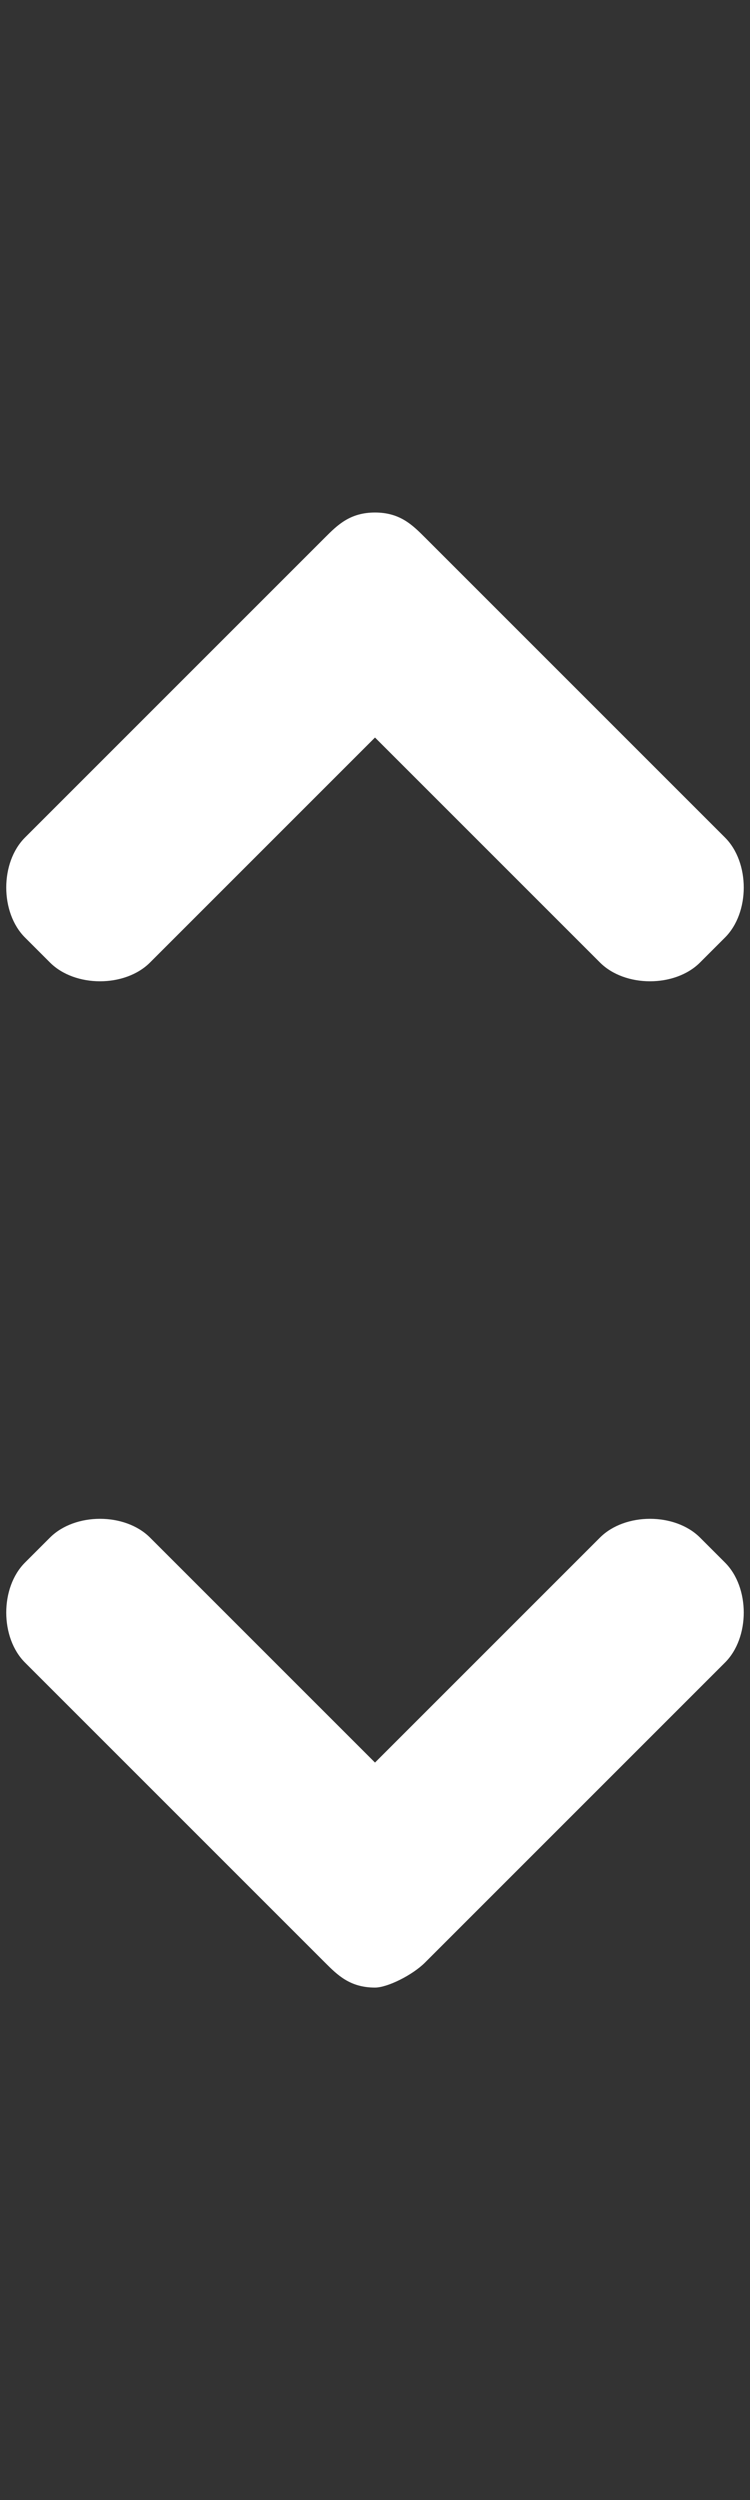 <?xml version="1.0" encoding="utf-8"?>
<!-- Generator: Adobe Illustrator 19.2.1, SVG Export Plug-In . SVG Version: 6.00 Build 0)  -->
<svg version="1.1" id="Layer_1" xmlns="http://www.w3.org/2000/svg" xmlns:xlink="http://www.w3.org/1999/xlink" x="0px" y="0px"
	 width="6px" height="20px" viewBox="0 0 6 20" style="enable-background:new 0 0 6 20;" xml:space="preserve">
<rect x="0" y="0" width="6" height="20" fill="#333333" stroke="none"/>
<style type="text/css">
	.st0{fill:#FFFFFF;}
</style>
<path class="st0" d="M3.4,4.3l2.4,2.4C6,6.9,6,7.3,5.8,7.5L5.6,7.7C5.4,7.9,5,7.9,4.8,7.7L3,5.9L1.2,7.7C1,7.9,0.6,7.9,0.4,7.7
	L0.2,7.5C0,7.3,0,6.9,0.2,6.7l2.4-2.4C2.7,4.2,2.8,4.1,3,4.1S3.3,4.2,3.4,4.3z"/>
<path class="st0" d="M2.6,15.7l-2.4-2.4c-0.2-0.2-0.2-0.6,0-0.8l0.2-0.2c0.2-0.2,0.6-0.2,0.8,0L3,14.1l1.8-1.8
	c0.2-0.2,0.6-0.2,0.8,0l0.2,0.2c0.2,0.2,0.2,0.6,0,0.8l-2.4,2.4c-0.1,0.1-0.3,0.2-0.4,0.2C2.8,15.9,2.7,15.8,2.6,15.7z"/>
</svg>
